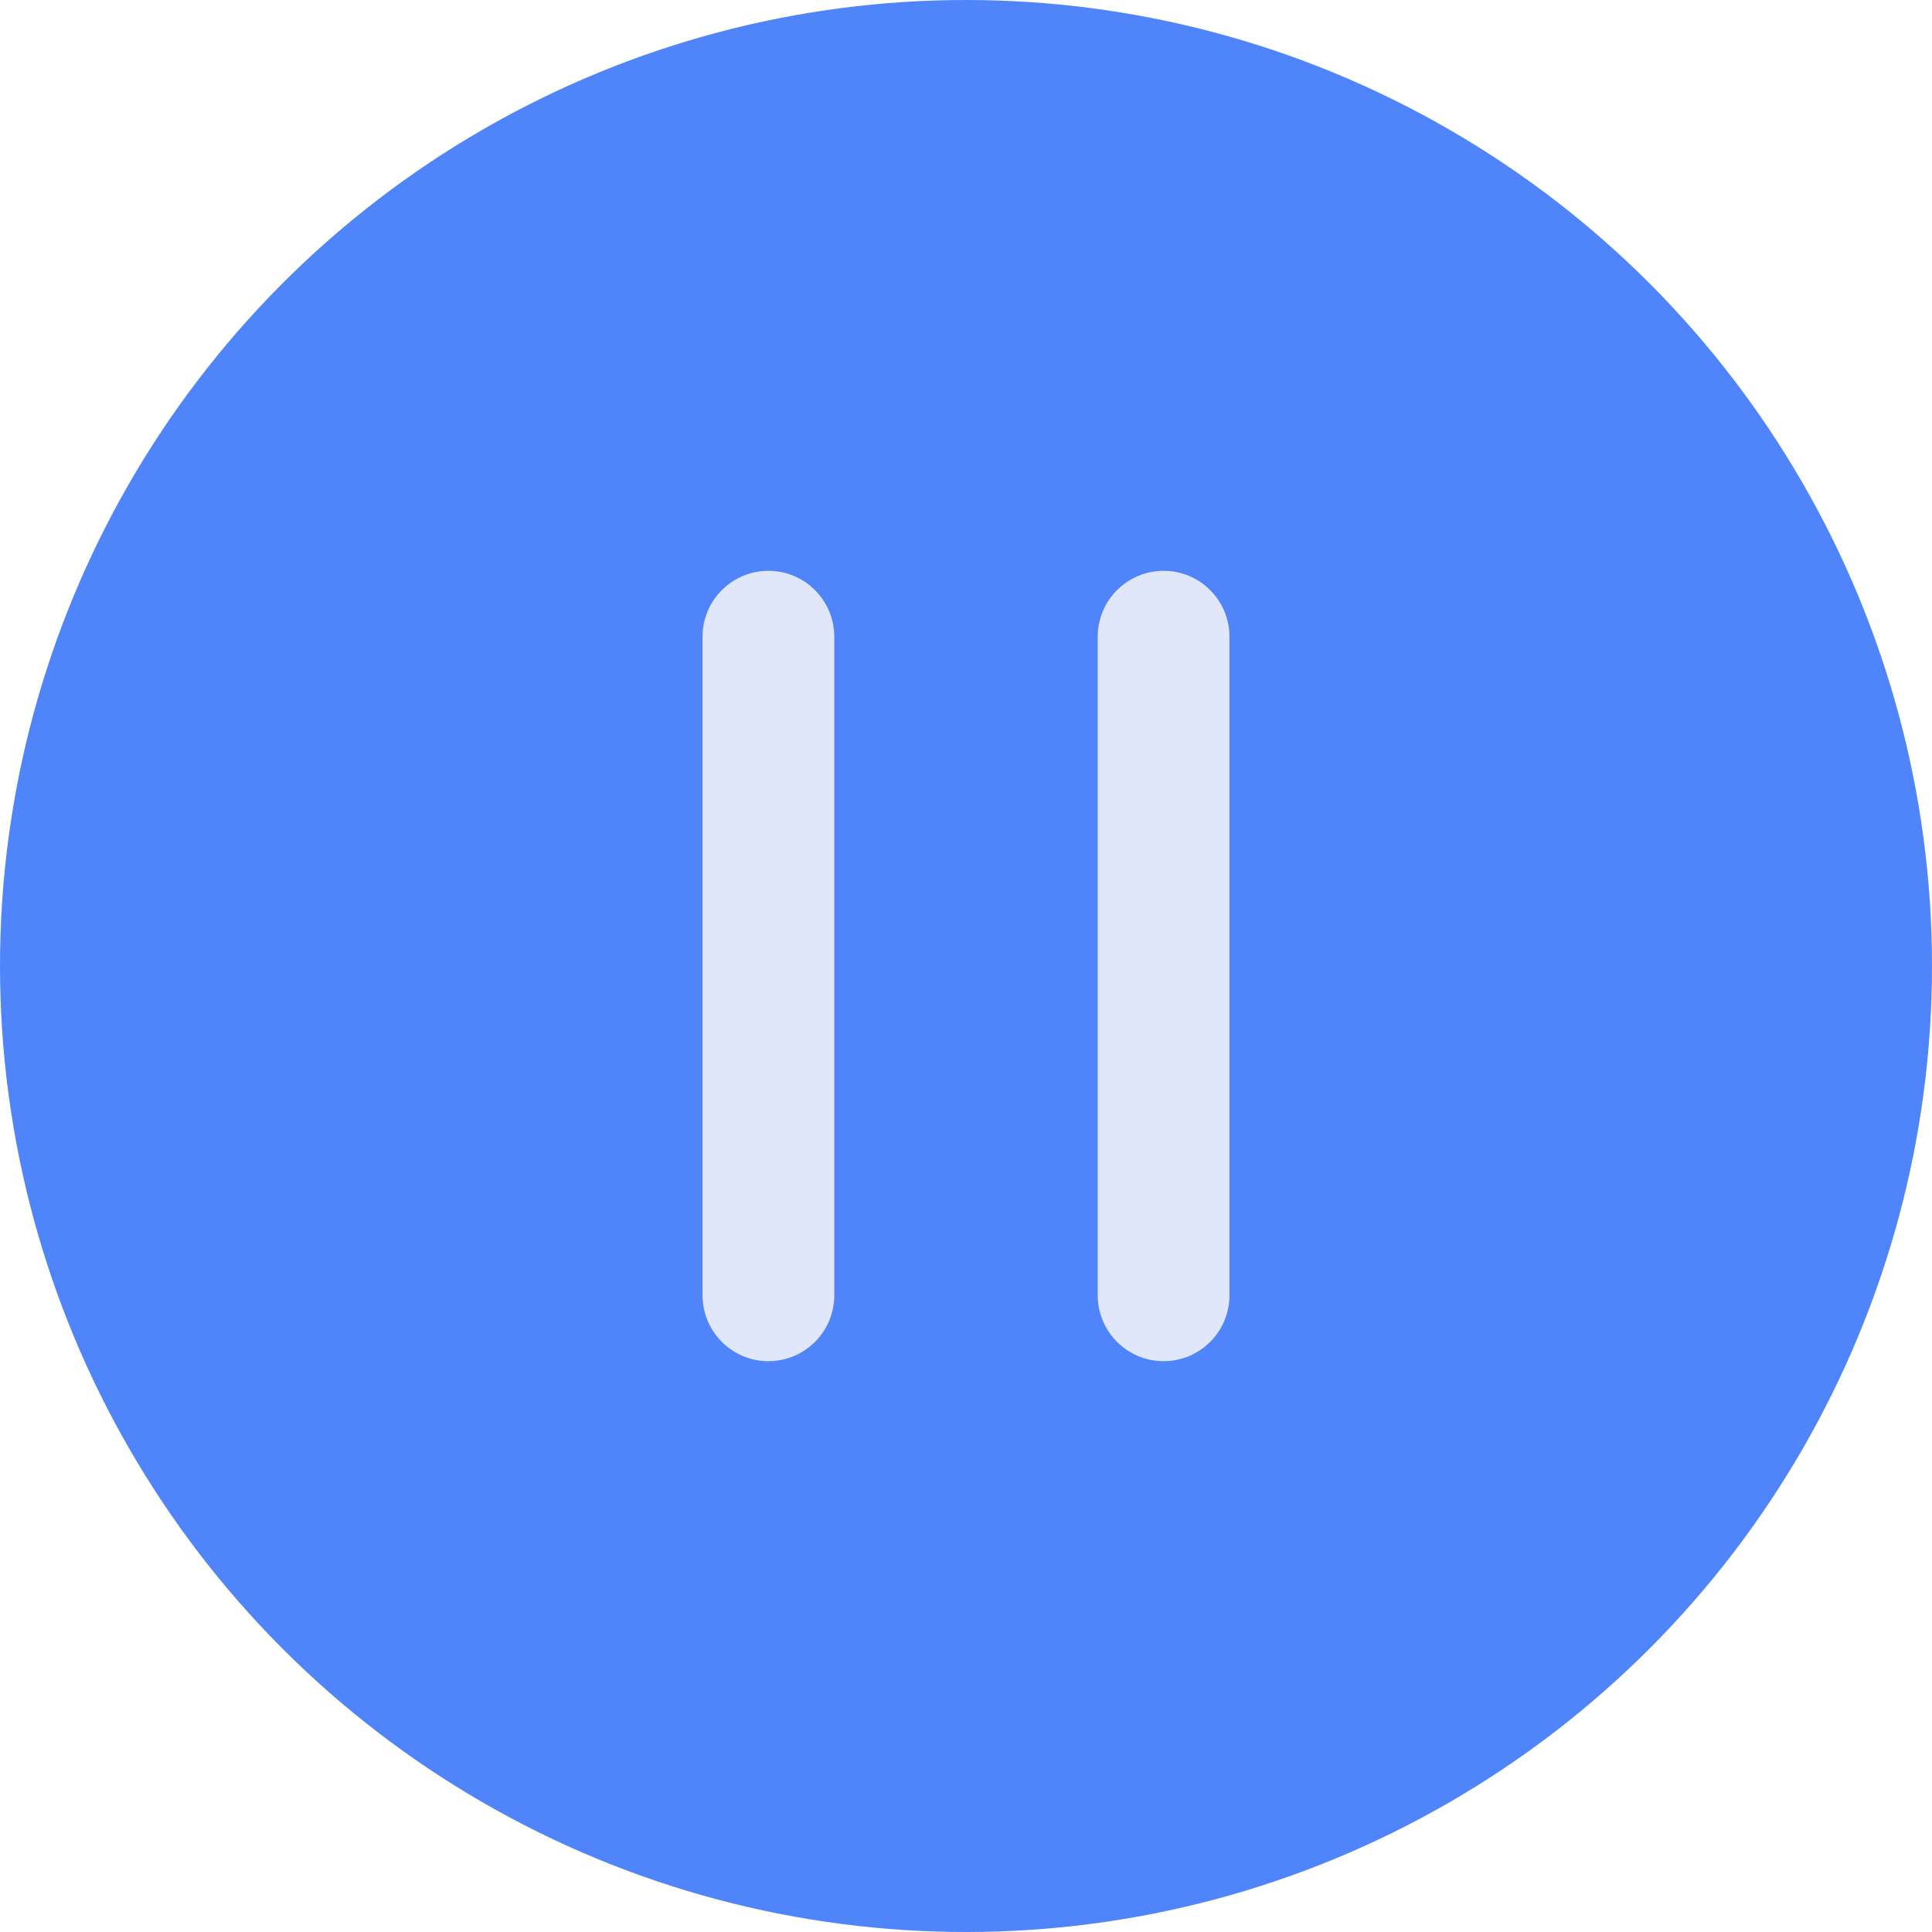<?xml version="1.0" encoding="UTF-8"?>
<svg width="44px" height="44px" viewBox="0 0 44 44" version="1.1" xmlns="http://www.w3.org/2000/svg" xmlns:xlink="http://www.w3.org/1999/xlink">
    <!-- Generator: Sketch 61 (89581) - https://sketch.com -->
    <title>preview_audio_stop</title>
    <desc>Created with Sketch.</desc>
    <g id="图标" stroke="none" stroke-width="1" fill="none" fill-rule="evenodd">
        <g id="切图" transform="translate(-534, -359)">
            <g id="preview_audio_stop" transform="translate(534, 359)">
                <circle id="椭圆形" fill="#4F84FA" cx="22" cy="22" r="22"></circle>
                <path d="M17.5,13 C18.328,13 19,13.672 19,14.5 L19,29.5 C19,30.328 18.328,31 17.5,31 C16.672,31 16,30.328 16,29.5 L16,14.5 C16,13.672 16.672,13 17.5,13 Z M26.5,13 C27.328,13 28,13.672 28,14.5 L28,29.5 C28,30.328 27.328,31 26.5,31 C25.672,31 25,30.328 25,29.5 L25,14.5 C25,13.672 25.672,13 26.5,13 Z" id="形状结合" fill="#E0E7FA"></path>
            </g>
        </g>
    </g>
</svg>